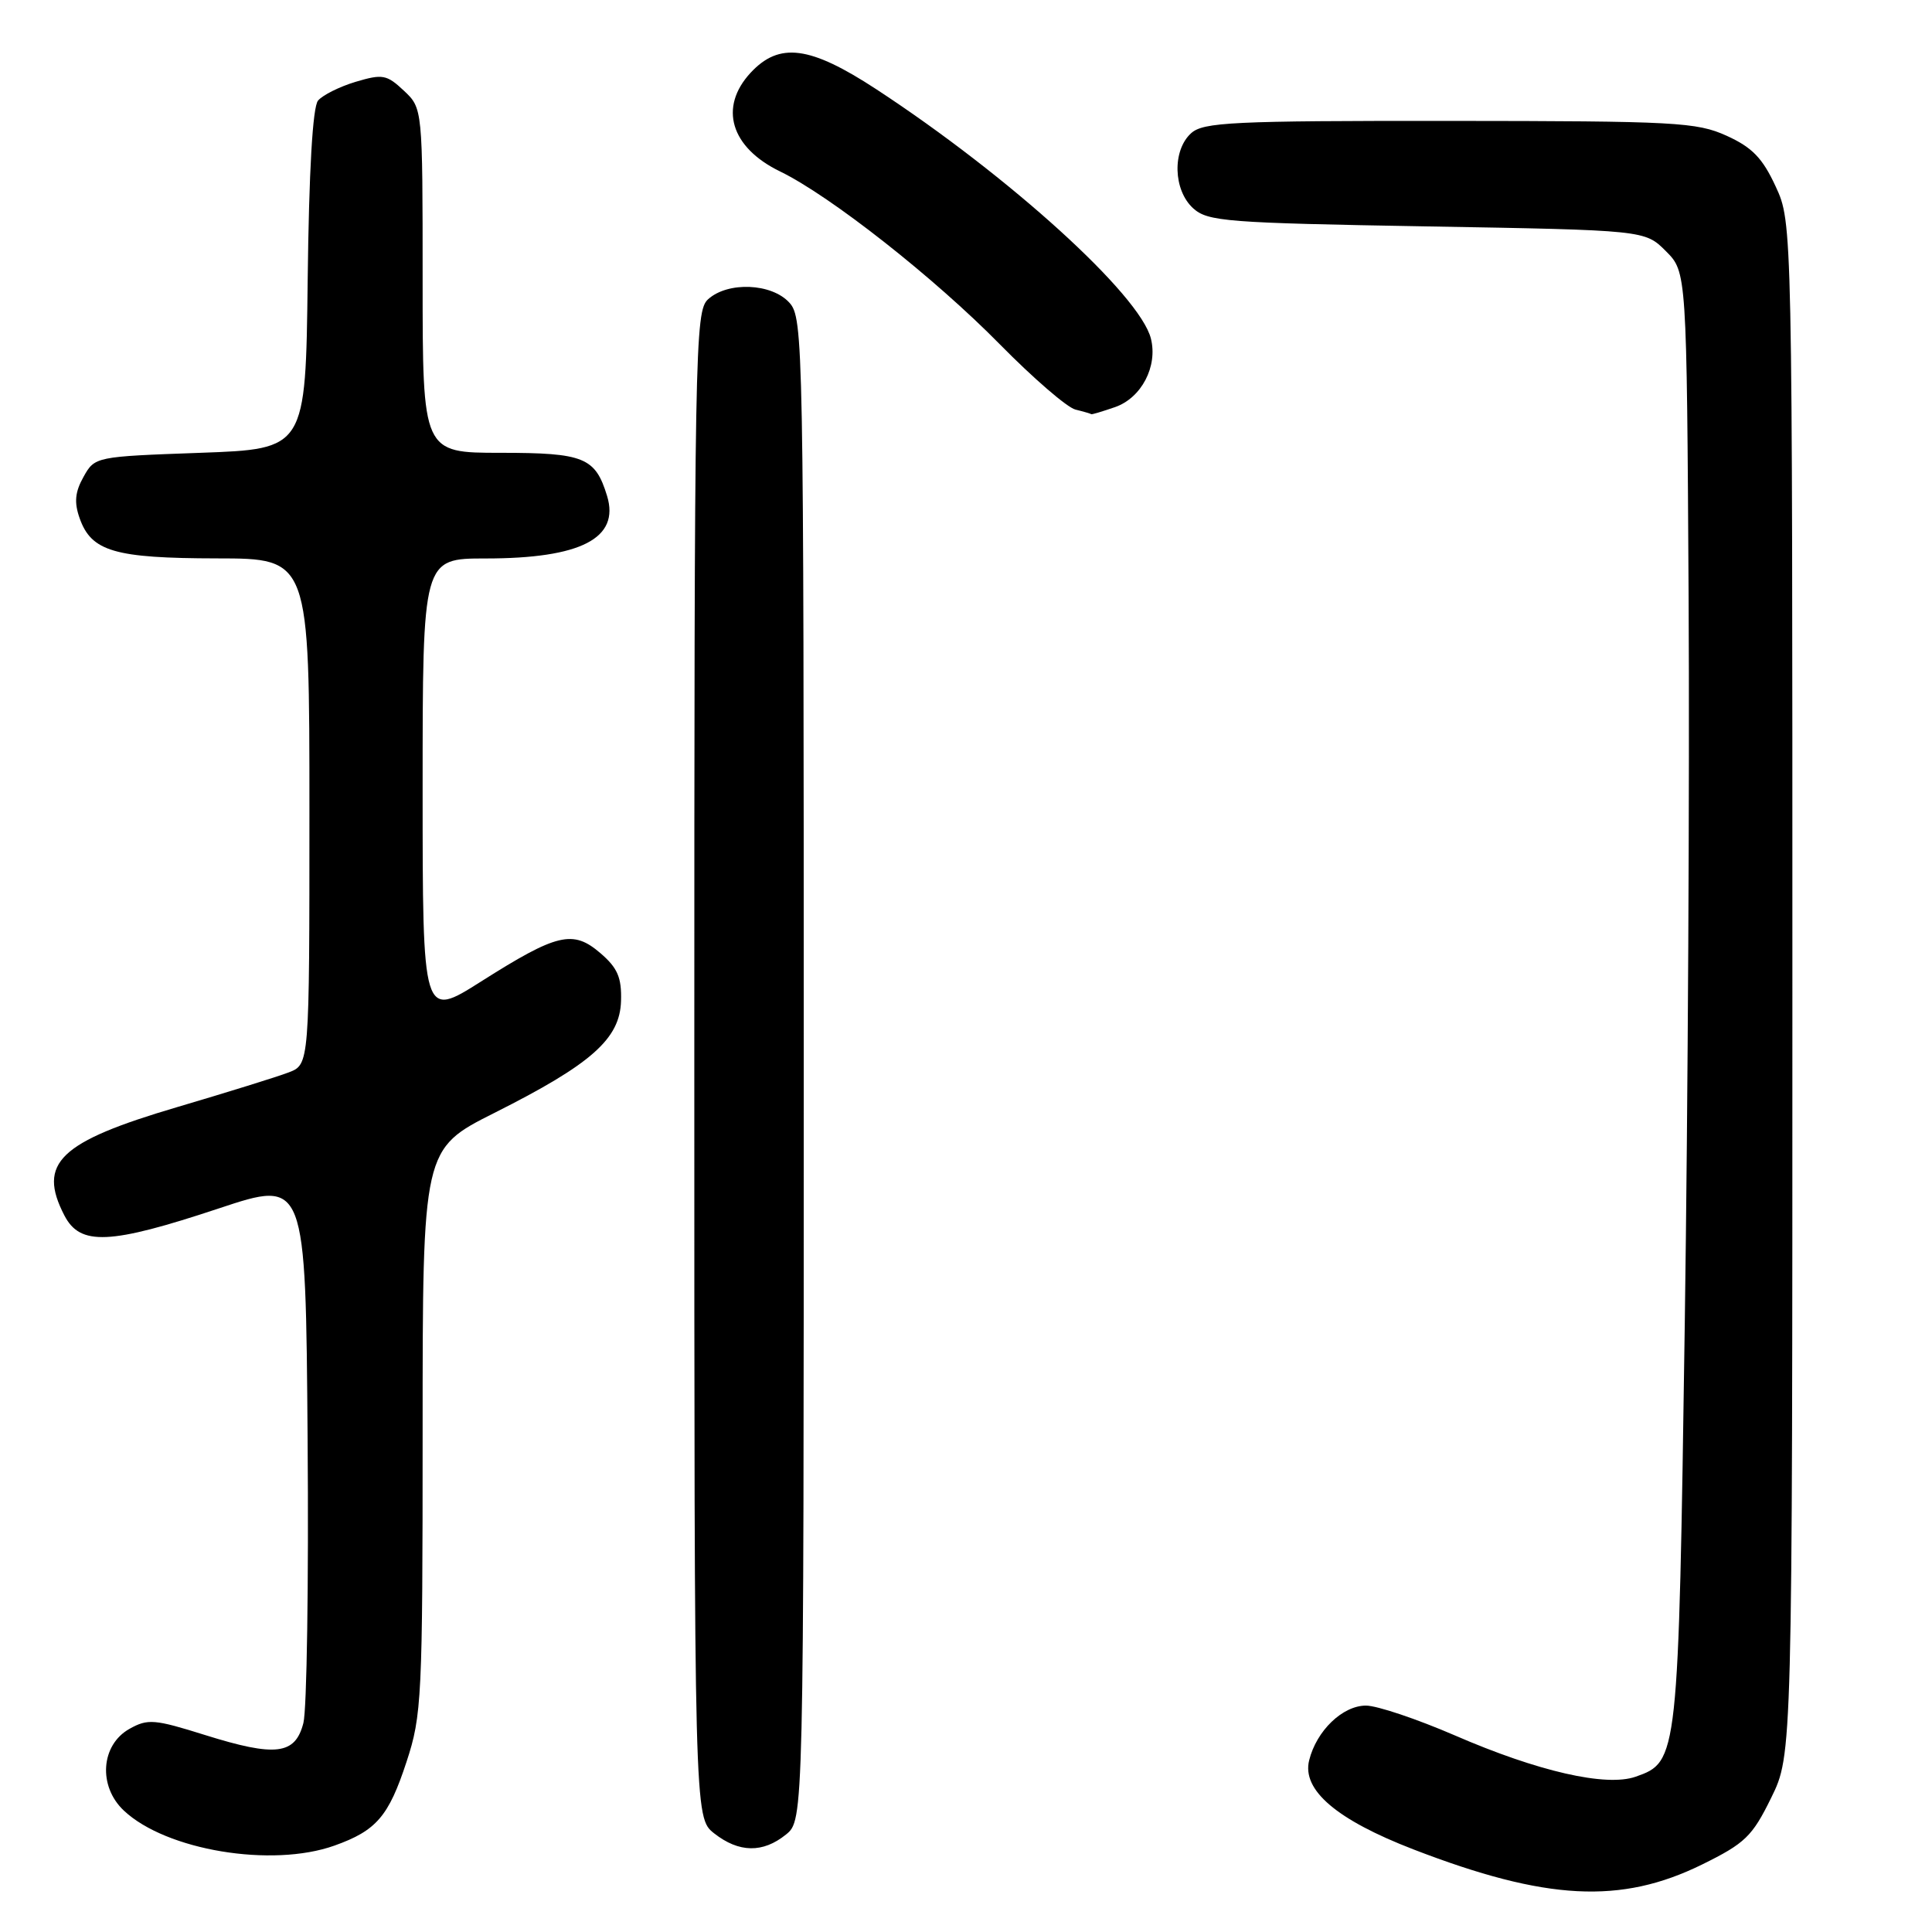<?xml version="1.0" encoding="UTF-8" standalone="no"?>
<!DOCTYPE svg PUBLIC "-//W3C//DTD SVG 1.1//EN" "http://www.w3.org/Graphics/SVG/1.1/DTD/svg11.dtd" >
<svg xmlns="http://www.w3.org/2000/svg" xmlns:xlink="http://www.w3.org/1999/xlink" version="1.1" viewBox="0 0 256 256">
 <g >
 <path fill="currentColor"
d=" M 225.55 247.05 C 231.23 244.25 232.18 243.34 234.69 238.22 C 237.50 232.50 237.50 232.50 237.50 131.00 C 237.50 29.50 237.50 29.50 235.29 24.72 C 233.55 20.95 232.18 19.53 228.79 17.99 C 224.82 16.19 222.05 16.04 192.08 16.02 C 163.29 16.00 159.45 16.19 157.83 17.65 C 155.31 19.93 155.46 25.20 158.10 27.60 C 160.04 29.35 162.49 29.54 189.08 30.00 C 217.96 30.50 217.96 30.50 220.73 33.27 C 223.50 36.04 223.50 36.04 223.75 79.27 C 223.89 103.05 223.66 146.35 223.24 175.50 C 222.40 233.17 222.37 233.44 216.74 235.42 C 212.83 236.80 203.80 234.74 192.75 229.94 C 187.75 227.78 182.46 226.00 181.00 226.00 C 177.90 226.00 174.44 229.33 173.47 233.25 C 172.49 237.19 177.09 241.12 187.30 245.06 C 204.88 251.84 214.76 252.36 225.55 247.05 Z  M 44.32 244.55 C 49.87 242.57 51.50 240.68 53.87 233.44 C 55.89 227.30 56.00 225.01 56.00 189.61 C 56.00 152.25 56.00 152.25 65.52 147.46 C 78.37 141.00 82.15 137.66 82.29 132.62 C 82.38 129.52 81.83 128.25 79.56 126.30 C 75.92 123.17 73.84 123.66 63.75 130.05 C 56.00 134.96 56.00 134.96 56.00 104.48 C 56.00 74.00 56.00 74.00 64.35 74.00 C 76.96 74.00 82.15 71.33 80.44 65.71 C 78.88 60.61 77.39 60.00 66.35 60.00 C 56.00 60.00 56.00 60.00 56.00 37.17 C 56.00 14.35 56.00 14.35 53.51 12.01 C 51.24 9.88 50.69 9.78 47.13 10.84 C 44.99 11.48 42.74 12.61 42.14 13.33 C 41.43 14.19 40.94 22.64 40.77 37.08 C 40.50 59.50 40.50 59.50 26.54 60.00 C 12.65 60.50 12.56 60.51 11.07 63.18 C 9.94 65.19 9.81 66.57 10.55 68.66 C 12.10 73.07 15.17 73.97 28.75 73.99 C 41.00 74.00 41.00 74.00 41.00 107.52 C 41.00 141.05 41.00 141.05 38.25 142.10 C 36.74 142.68 30.10 144.74 23.50 146.69 C 7.86 151.30 4.93 154.10 8.53 161.05 C 10.62 165.10 14.52 164.93 29.00 160.12 C 40.50 156.30 40.50 156.30 40.76 190.71 C 40.91 209.64 40.66 226.56 40.20 228.31 C 39.12 232.52 36.53 232.83 27.17 229.90 C 20.48 227.80 19.58 227.72 17.16 229.08 C 13.35 231.21 12.97 236.69 16.42 239.92 C 22.01 245.18 36.03 247.51 44.32 244.55 Z  M 104.14 243.09 C 106.50 241.18 106.50 241.18 106.50 141.69 C 106.50 45.27 106.44 42.15 104.60 40.11 C 102.26 37.52 96.45 37.28 93.83 39.65 C 92.08 41.24 92.00 45.69 92.00 141.08 C 92.00 240.85 92.00 240.85 94.63 242.93 C 97.92 245.51 101.08 245.56 104.14 243.09 Z  M 147.76 53.94 C 151.25 52.72 153.43 48.55 152.50 44.86 C 151.05 39.07 133.75 23.37 116.12 11.83 C 107.32 6.07 103.26 5.54 99.45 9.65 C 95.22 14.22 96.81 19.54 103.37 22.72 C 110.03 25.96 123.80 36.79 132.50 45.64 C 136.90 50.11 141.40 54.00 142.50 54.27 C 143.60 54.54 144.55 54.82 144.60 54.88 C 144.66 54.95 146.08 54.52 147.76 53.94 Z "/>
</g>
</svg>